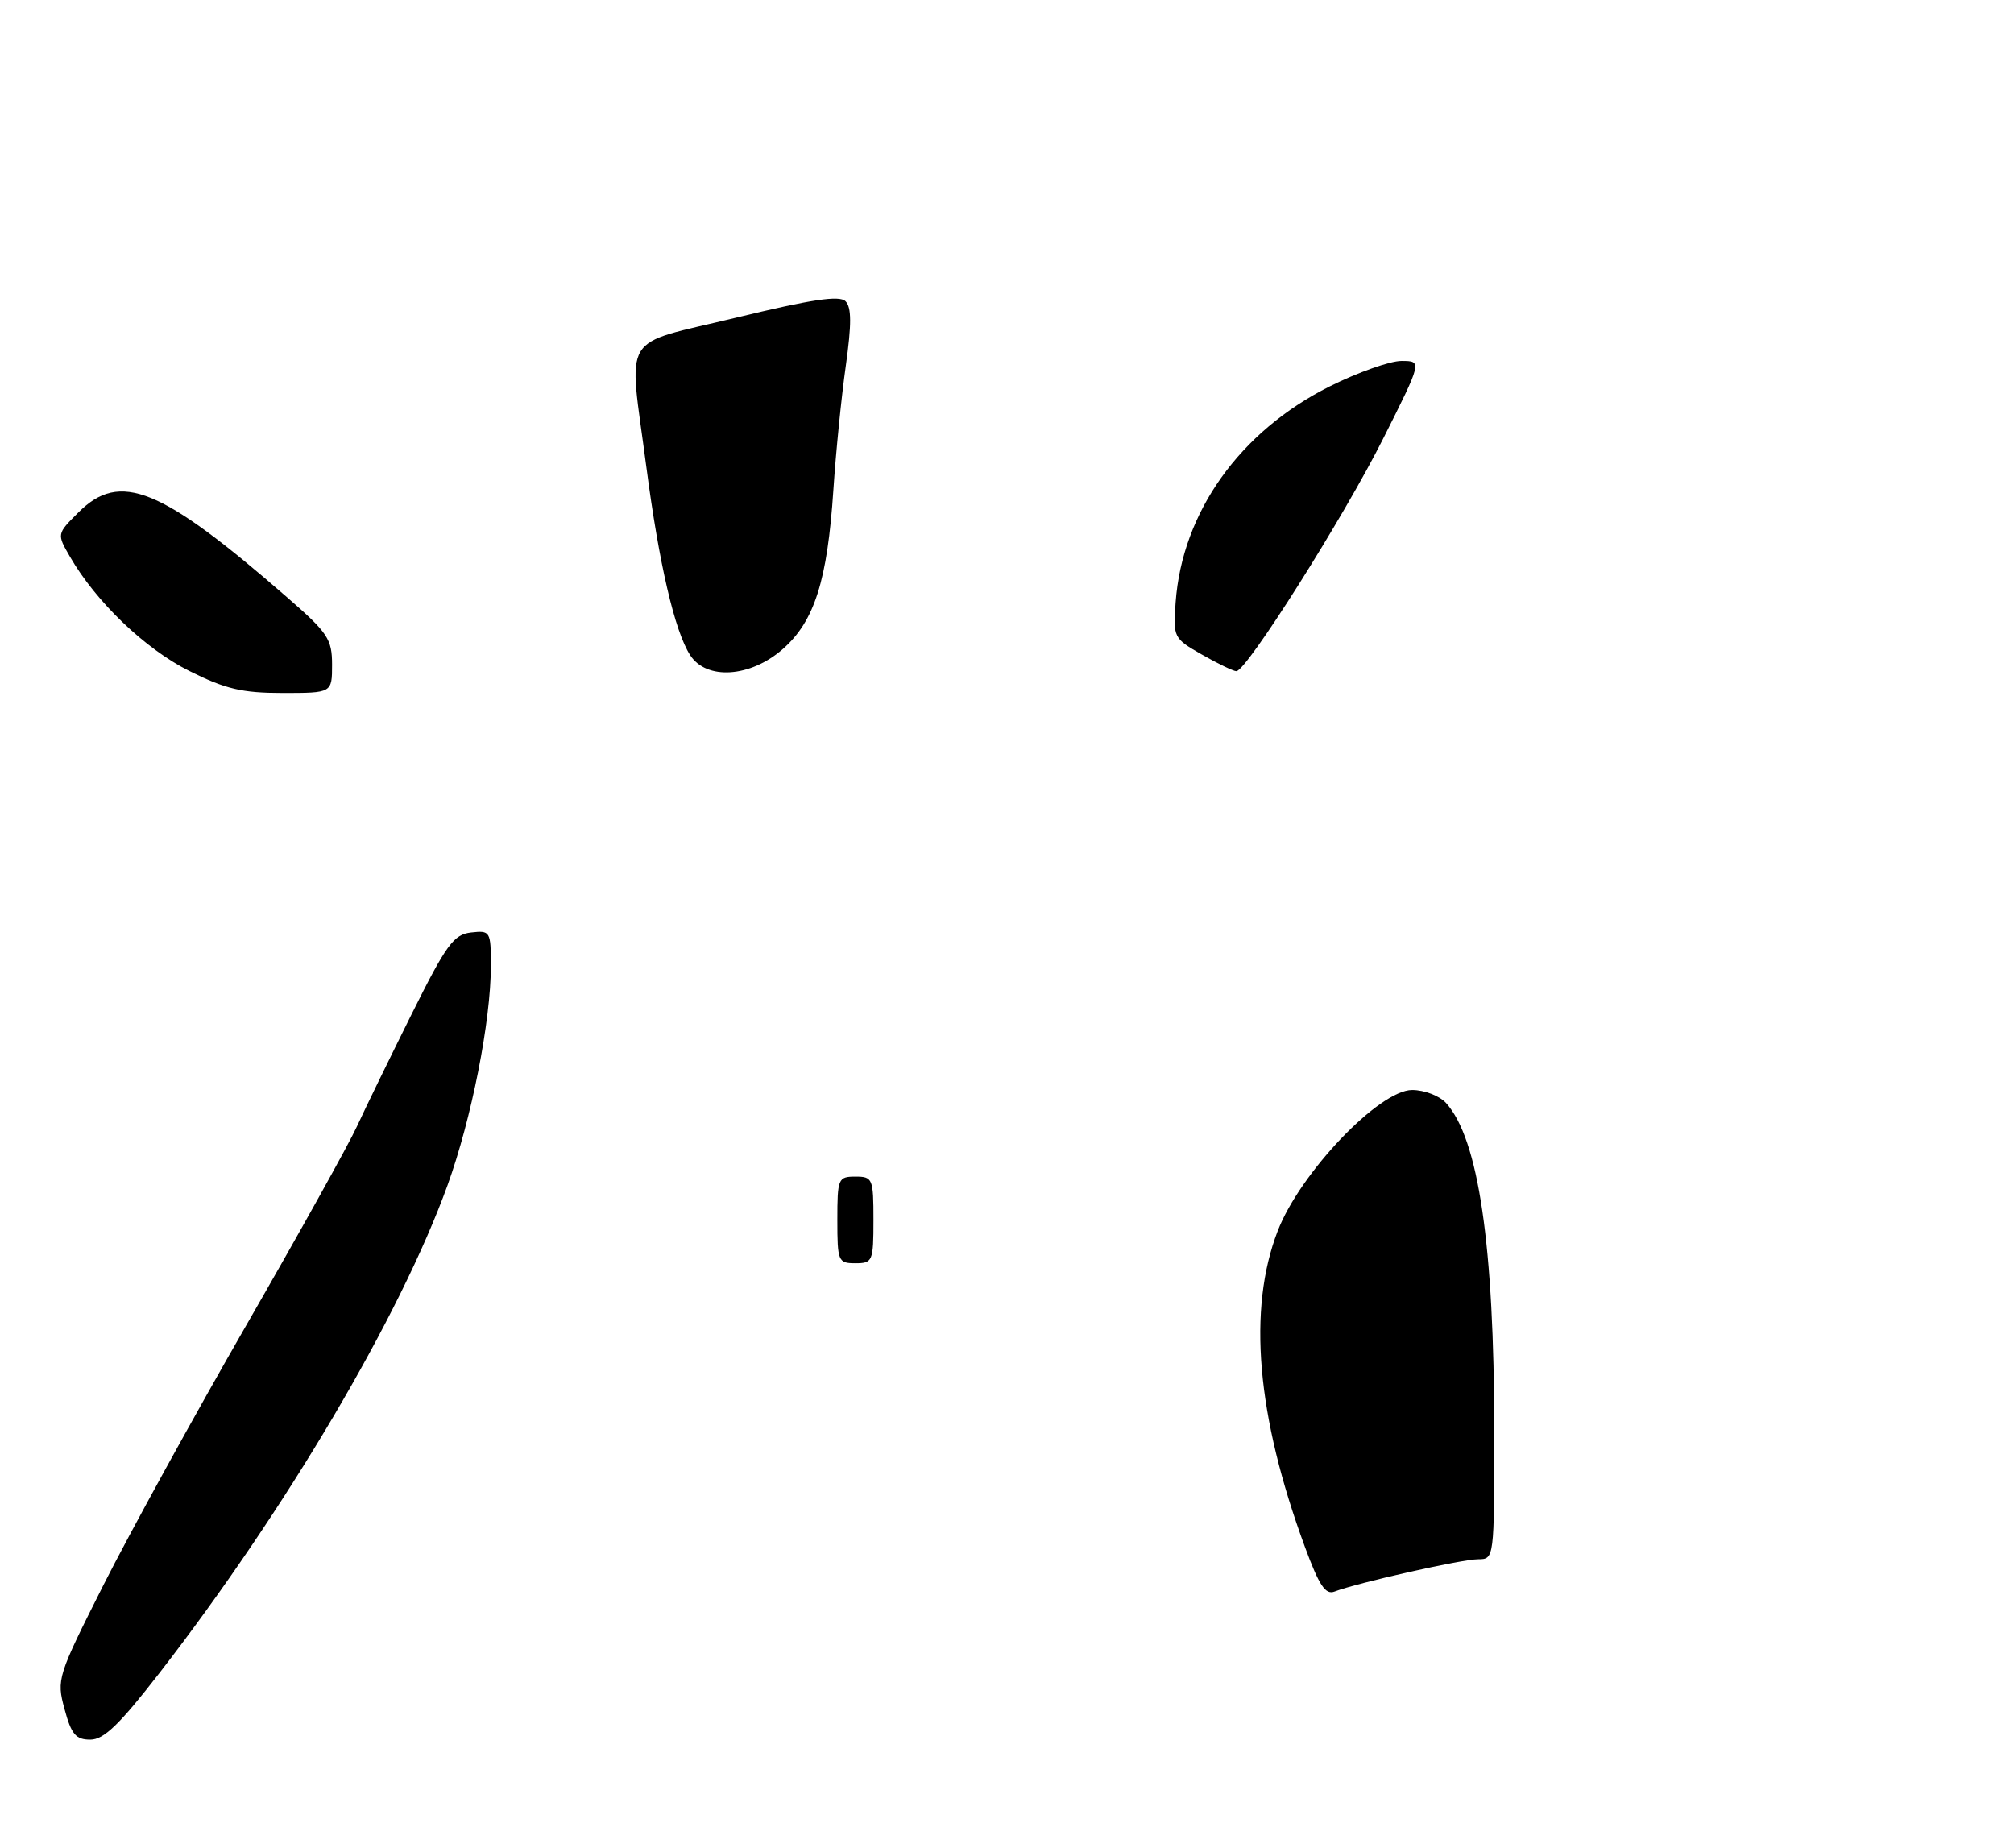 <?xml version="1.0" encoding="UTF-8" standalone="no"?>
<!DOCTYPE svg PUBLIC "-//W3C//DTD SVG 1.1//EN" "http://www.w3.org/Graphics/SVG/1.1/DTD/svg11.dtd" >
<svg xmlns="http://www.w3.org/2000/svg" xmlns:xlink="http://www.w3.org/1999/xlink" version="1.1" viewBox="0 0 279 256">
 <g >
 <path fill="currentColor"
d=" M 22.10 231.75 C 39.60 209.15 55.43 182.34 62.00 164.19 C 65.32 155.00 68.00 141.45 68.00 133.80 C 68.00 129.01 67.92 128.88 65.25 129.18 C 62.84 129.46 61.82 130.86 57.00 140.54 C 53.98 146.61 50.58 153.58 49.45 156.04 C 48.33 158.49 41.45 170.85 34.17 183.50 C 26.89 196.15 17.98 212.36 14.36 219.52 C 7.94 232.26 7.82 232.63 8.94 236.77 C 9.88 240.27 10.50 241.00 12.51 241.00 C 14.39 241.00 16.55 238.91 22.10 231.75 Z  M 46.00 92.08 C 46.00 88.53 45.43 87.67 39.75 82.73 C 22.27 67.51 16.63 65.22 10.86 70.99 C 7.87 73.97 7.87 73.97 9.69 77.12 C 13.30 83.38 20.10 89.89 26.20 92.94 C 31.24 95.46 33.53 96.00 39.16 96.00 C 46.00 96.00 46.00 96.00 46.00 92.08 Z  M 180.77 214.30 C 174.08 196.15 172.81 181.38 177.00 170.53 C 180.11 162.48 191.06 151.00 195.63 151.00 C 197.31 151.00 199.42 151.81 200.32 152.80 C 204.83 157.78 206.99 172.53 207.00 198.25 C 207.00 215.99 207.00 216.00 204.75 216.01 C 202.51 216.01 187.96 219.29 184.89 220.48 C 183.62 220.98 182.74 219.65 180.77 214.30 Z  M 116.00 169.00 C 116.00 163.27 116.11 163.00 118.50 163.00 C 120.89 163.00 121.00 163.27 121.00 169.00 C 121.00 174.73 120.89 175.00 118.50 175.00 C 116.11 175.00 116.00 174.73 116.00 169.00 Z  M 95.60 90.75 C 93.47 87.45 91.29 78.07 89.54 64.70 C 87.06 45.70 85.70 47.96 102.00 44.00 C 112.43 41.47 116.29 40.89 117.13 41.73 C 117.97 42.57 117.98 44.90 117.17 50.68 C 116.56 54.98 115.79 62.71 115.45 67.85 C 114.62 80.41 112.83 86.06 108.45 89.91 C 103.95 93.86 97.86 94.26 95.60 90.75 Z  M 166.50 90.68 C 162.57 88.44 162.51 88.31 162.86 83.45 C 163.76 70.97 171.76 59.76 184.20 53.53 C 188.09 51.59 192.56 50.00 194.14 50.00 C 197.02 50.00 197.02 50.00 191.62 60.75 C 186.13 71.69 172.66 93.01 171.27 92.98 C 170.85 92.97 168.70 91.94 166.50 90.68 Z "/>
</g>
</svg>